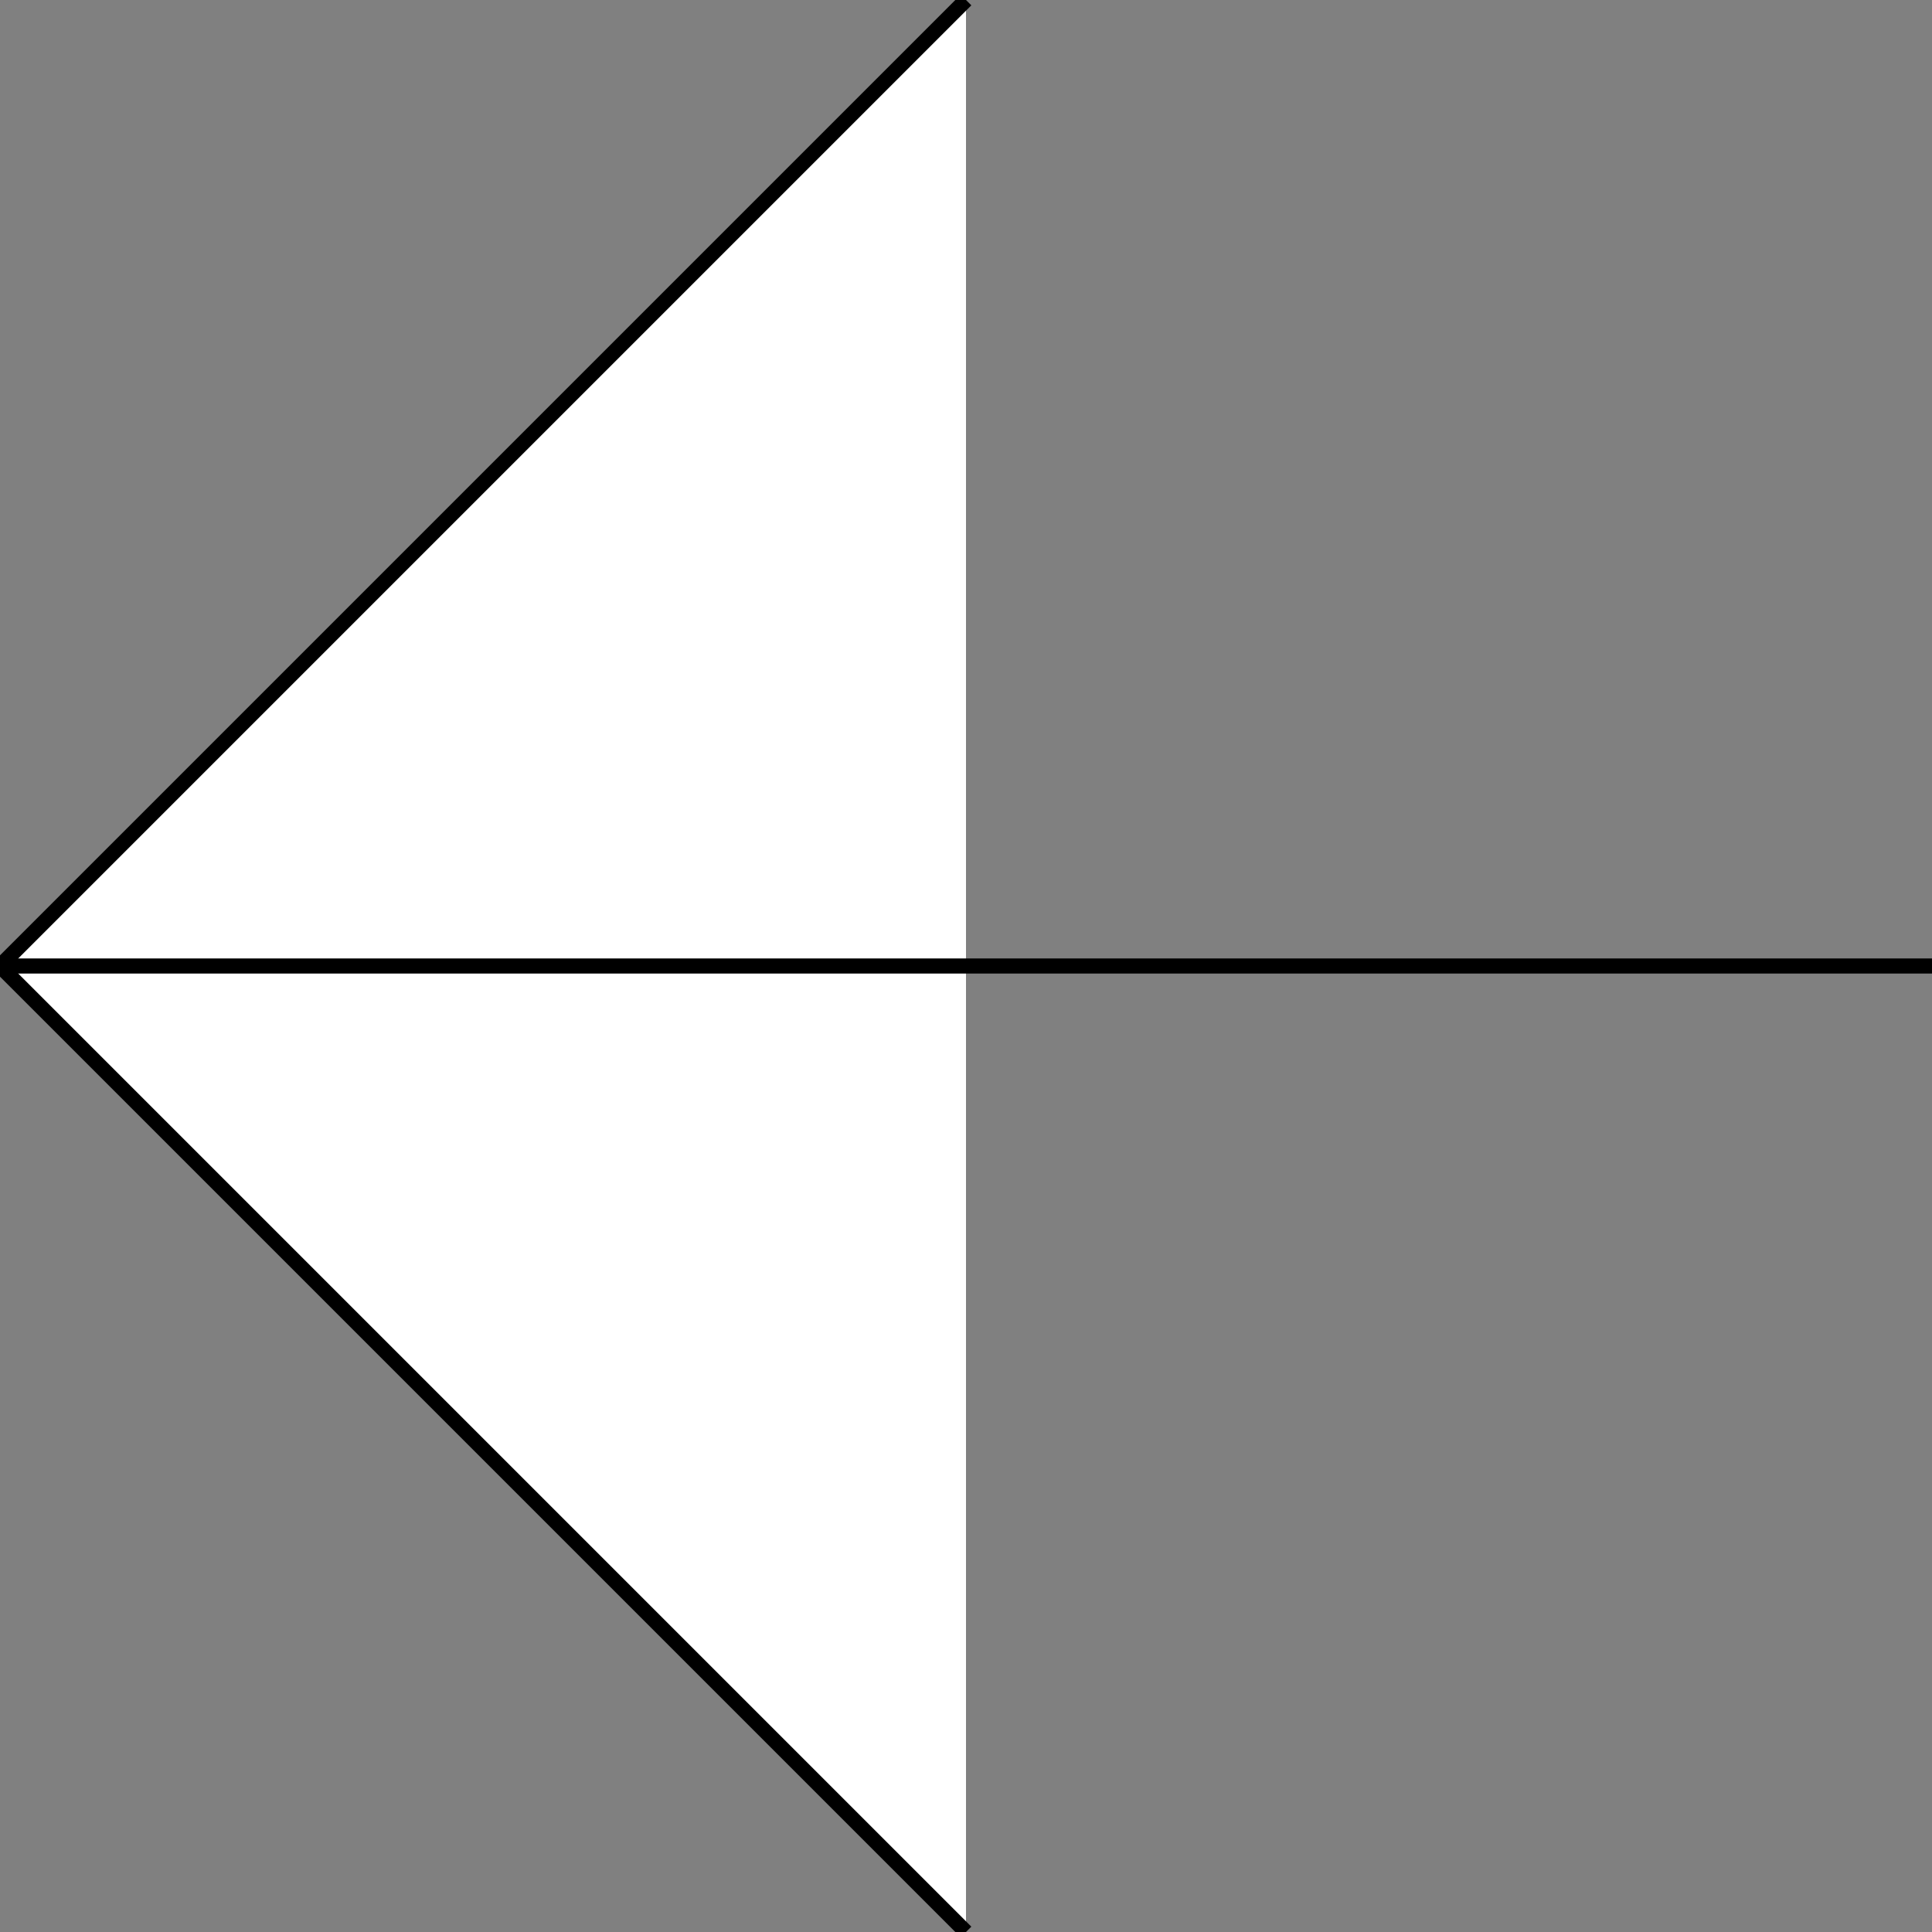 <svg version="1.1" id="Layer_1" xmlns="http://www.w3.org/2000/svg" xmlns:xlink="http://www.w3.org/1999/xlink" x="0px" y="0px"
	 viewBox="0 0 128 128" style="enable-background:new 0 0 128 128;" xml:space="preserve">
    <rect x="0" y="0" width="128" height="128" fill="#808080" stroke="none"/>
    <style type="text/css">
        .st0{fill:#FFFFFF;stroke:#000000;stroke-miterlimit:10;}
    </style>
    <path class="st0" d="M128,64"/>
    <polyline class="st0" points="64,0 0,64 64,128 "/>
    <line class="st0" x1="128" y1="64" x2="0" y2="64"/>
</svg>
